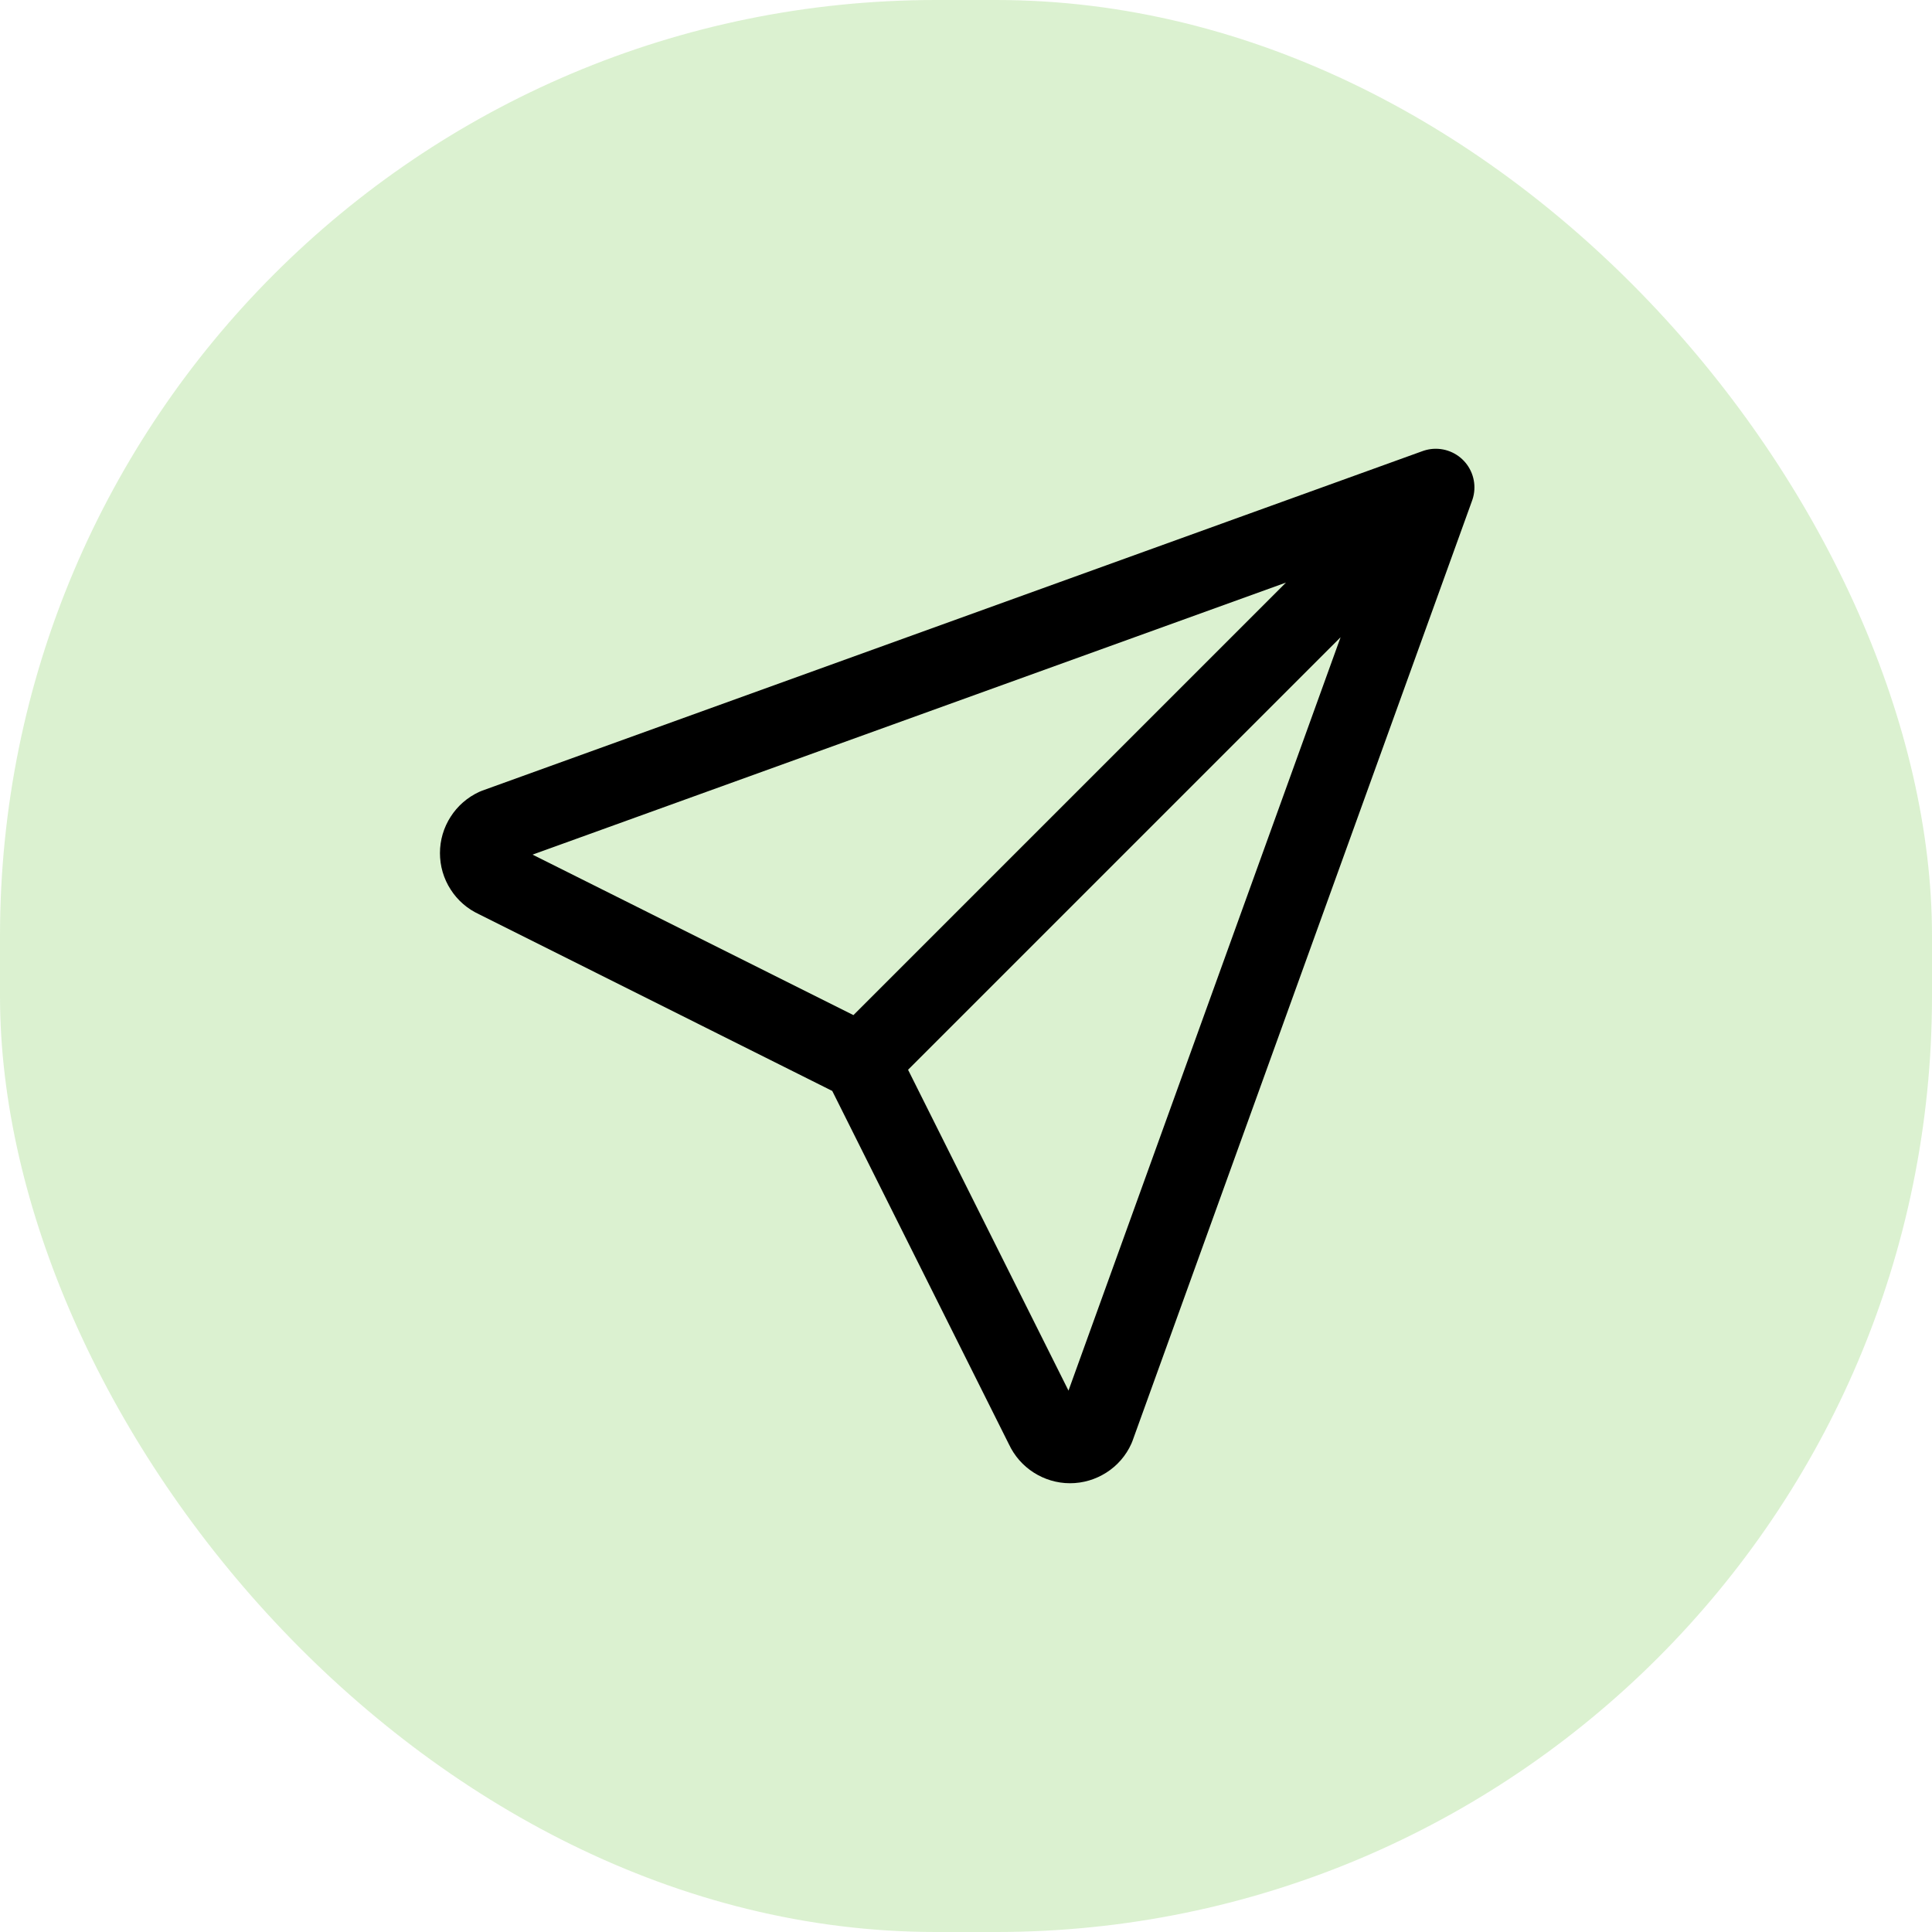 <svg width="25" height="25" viewBox="0 0 25 25" fill="none" xmlns="http://www.w3.org/2000/svg">
<rect width="25" height="25" rx="12.111" fill="#4CBB17" fill-opacity="0.2"/>
<path d="M11.142 13.744L18.579 6.307M11.142 13.744L13.508 18.476C13.538 18.541 13.586 18.596 13.646 18.634C13.706 18.672 13.775 18.693 13.846 18.693C13.918 18.693 13.987 18.672 14.047 18.634C14.107 18.596 14.155 18.541 14.184 18.476L18.579 6.307M11.142 13.744L6.41 11.377C6.345 11.348 6.29 11.3 6.252 11.24C6.213 11.18 6.193 11.111 6.193 11.039C6.193 10.968 6.213 10.899 6.252 10.839C6.29 10.779 6.345 10.731 6.41 10.701L18.579 6.307" stroke="black" stroke-linecap="round" stroke-linejoin="round"/>
</svg>
